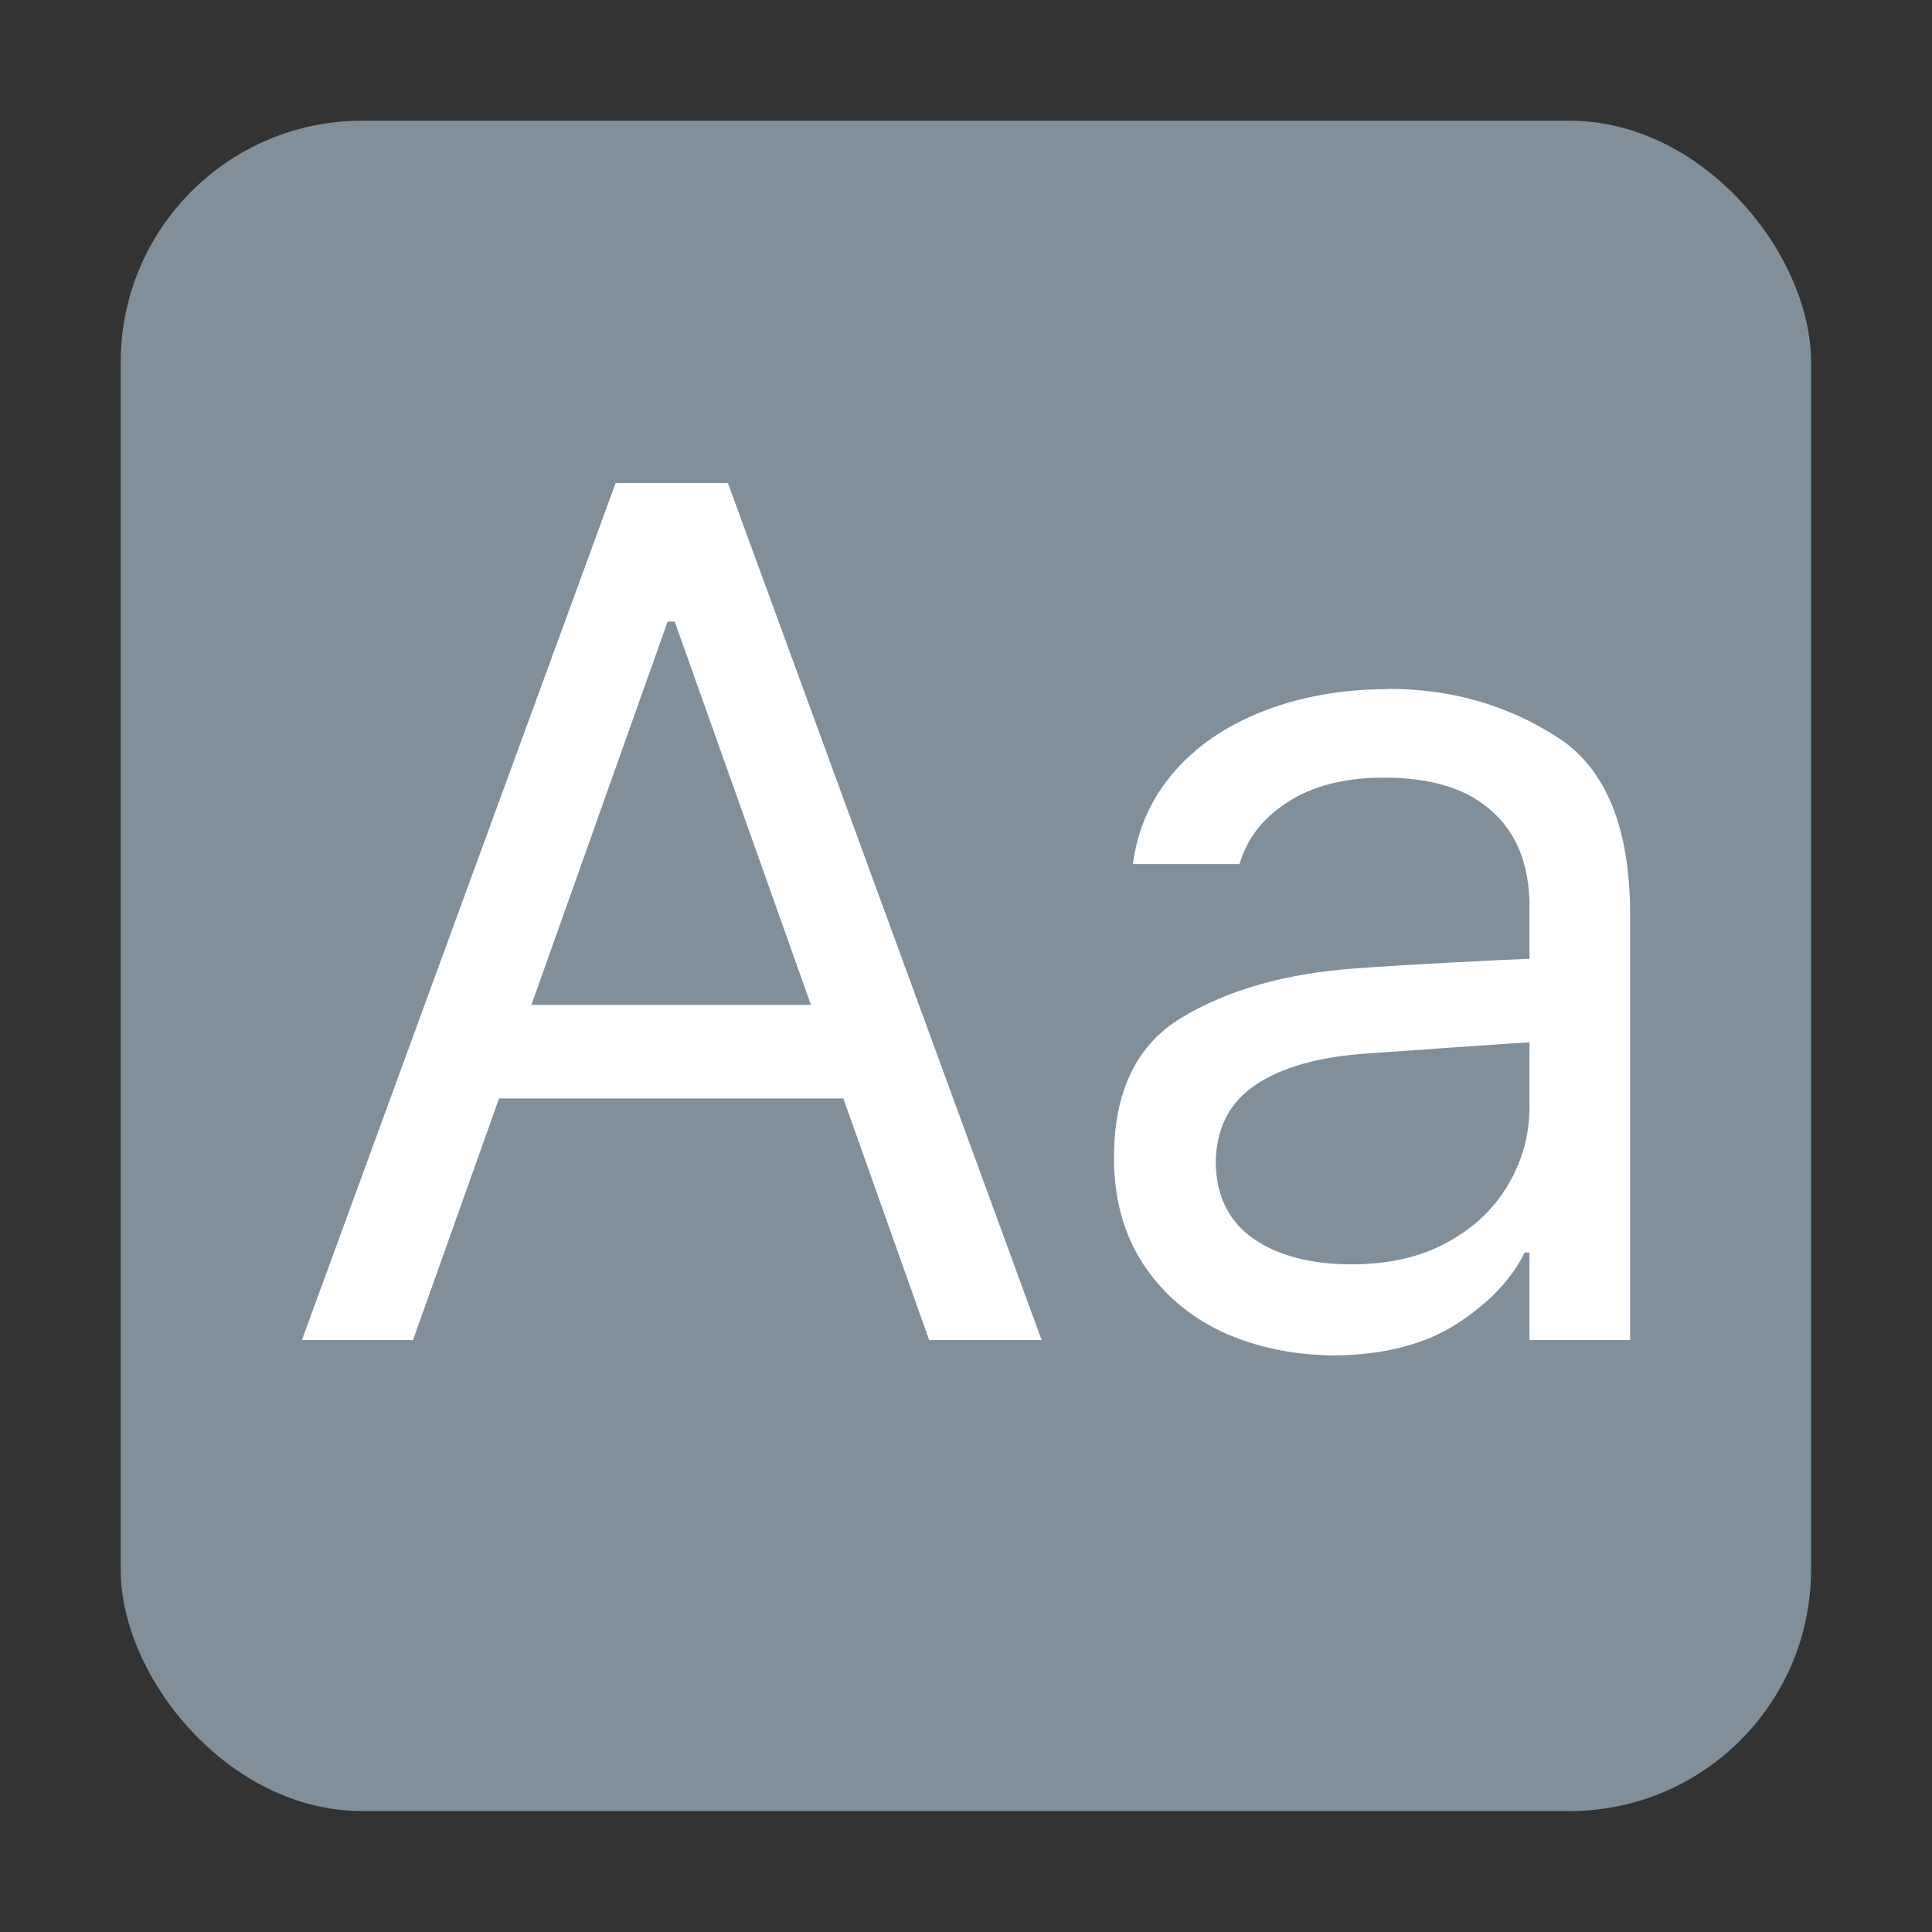 <?xml version="1.0" encoding="UTF-8" standalone="no"?>
<!-- Created with Inkscape (http://www.inkscape.org/) -->

<svg
   width="32"
   height="32"
   viewBox="0 0 8.467 8.467"
   version="1.1"
   id="svg5"
   inkscape:version="1.1.1 (3bf5ae0d25, 2021-09-20, custom)"
   sodipodi:docname="preferences-fonts.svg"
   xmlns:inkscape="http://www.inkscape.org/namespaces/inkscape"
   xmlns:sodipodi="http://sodipodi.sourceforge.net/DTD/sodipodi-0.dtd"
   xmlns="http://www.w3.org/2000/svg"
   xmlns:svg="http://www.w3.org/2000/svg">
  <rect x="0" y="0" width="8.467" height="8.467" fill="#333333" stroke="none"/>
  <sodipodi:namedview
     id="namedview7"
     pagecolor="#ffffff"
     bordercolor="#666666"
     borderopacity="1.0"
     inkscape:pageshadow="2"
     inkscape:pageopacity="0.0"
     inkscape:pagecheckerboard="0"
     inkscape:document-units="px"
     showgrid="false"
     units="px"
     height="48px"
     inkscape:zoom="7.9999995"
     inkscape:cx="11.375001"
     inkscape:cy="29.437502"
     inkscape:window-width="1920"
     inkscape:window-height="1011"
     inkscape:window-x="0"
     inkscape:window-y="0"
     inkscape:window-maximized="1"
     inkscape:current-layer="svg5"
     inkscape:lockguides="true" />
  <defs
     id="defs2" />
  <rect
     style="opacity:1;fill:#818f9b;fill-opacity:1;stroke-width:3.125;stroke-linecap:round;stroke-linejoin:round"
     id="rect849"
     width="7.408"
     height="7.408"
     x="0.529"
     y="0.529"
     ry="1.058" />
  <path
     id="path15486"
     style="font-size:8.21px;line-height:1.25;font-family:Pretendard;-inkscape-font-specification:Pretendard;fill:#ffffff;stroke-width:0.133"
     d="M 2.698,2.117 1.323,5.873 H 1.81 L 2.187,4.814 H 3.696 L 4.072,5.873 H 4.565 L 3.19,2.117 Z M 2.926,2.724 H 2.957 L 3.554,4.404 H 2.329 Z m 3.16,0.296 c -0.204,0 -0.388,0.033 -0.553,0.098 C 5.37,3.182 5.24,3.272 5.141,3.388 5.043,3.503 4.984,3.637 4.965,3.787 H 5.432 C 5.465,3.675 5.535,3.584 5.644,3.515 5.753,3.444 5.893,3.408 6.065,3.408 c 0.209,0 0.367,0.049 0.474,0.148 0.109,0.097 0.164,0.236 0.164,0.418 v 0.228 c -0.061,0.002 -0.173,0.007 -0.337,0.016 -0.164,0.009 -0.306,0.017 -0.426,0.026 -0.306,0.022 -0.559,0.094 -0.76,0.215 -0.199,0.119 -0.298,0.324 -0.298,0.615 0,0.178 0.042,0.333 0.127,0.464 0.085,0.13 0.2,0.229 0.345,0.298 0.145,0.067 0.308,0.102 0.488,0.104 C 6.063,5.939 6.244,5.892 6.384,5.802 6.525,5.711 6.625,5.606 6.682,5.489 h 0.021 V 5.873 H 7.144 V 4.016 C 7.145,3.626 7.037,3.363 6.819,3.227 6.601,3.088 6.357,3.019 6.085,3.019 Z M 6.703,4.568 v 0.283 c 0,0.121 -0.031,0.235 -0.093,0.34 C 6.549,5.296 6.46,5.381 6.342,5.445 6.225,5.509 6.085,5.541 5.925,5.541 5.745,5.541 5.6,5.503 5.491,5.427 5.384,5.351 5.33,5.24 5.328,5.095 5.33,4.946 5.387,4.832 5.502,4.755 5.617,4.677 5.781,4.631 5.992,4.617 L 6.36,4.591 C 6.549,4.578 6.663,4.57 6.703,4.568 Z" />
</svg>
